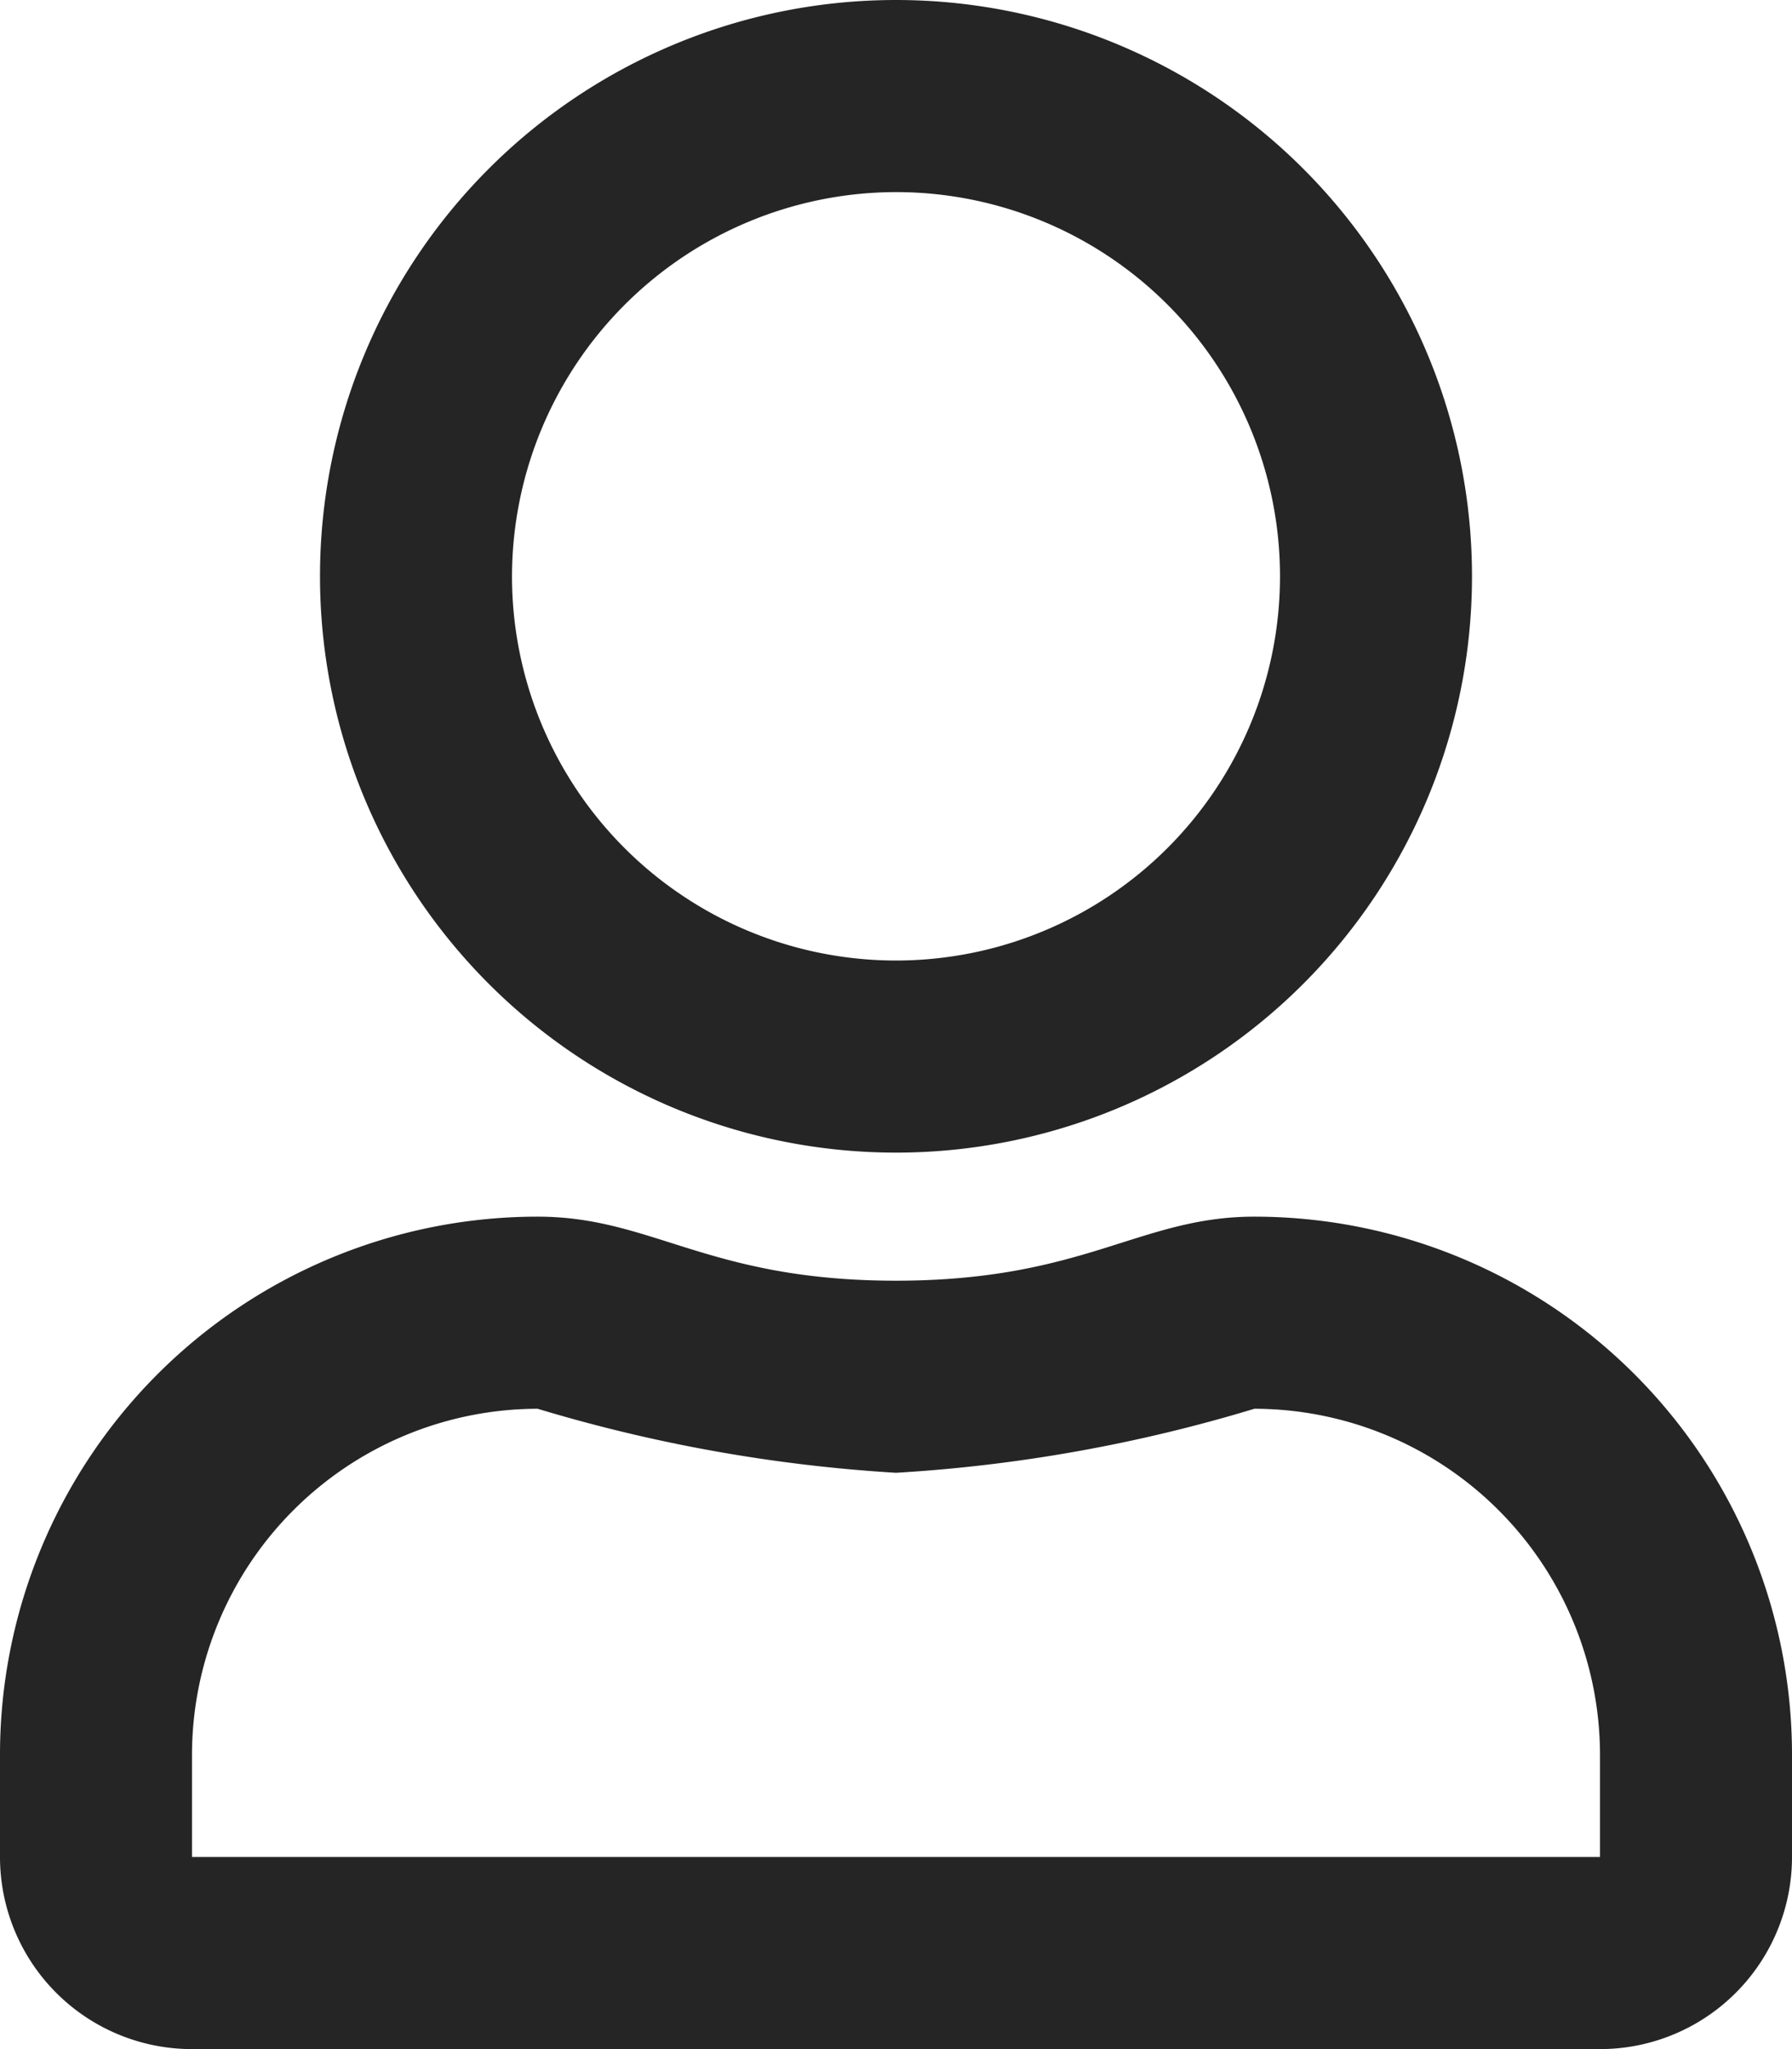 <svg xmlns="http://www.w3.org/2000/svg" width="17.5" height="20" viewBox="0 0 17.5 20"><defs><style>.a{fill:#252525;}</style></defs><path class="a" d="M12.25,11.875c-1.121,0-1.66.625-3.5.625s-2.375-.625-3.5-.625A5.251,5.251,0,0,0,0,17.125v1A1.875,1.875,0,0,0,1.875,20h13.75A1.875,1.875,0,0,0,17.5,18.125v-1A5.251,5.251,0,0,0,12.25,11.875Zm3.375,6.25H1.875v-1A3.381,3.381,0,0,1,5.25,13.75a15.294,15.294,0,0,0,3.5.625,15.147,15.147,0,0,0,3.5-.625,3.381,3.381,0,0,1,3.375,3.375ZM8.75,11.25A5.625,5.625,0,1,0,3.125,5.625,5.626,5.626,0,0,0,8.75,11.25Zm0-9.375A3.75,3.75,0,1,1,5,5.625,3.756,3.756,0,0,1,8.75,1.875Z"/></svg>